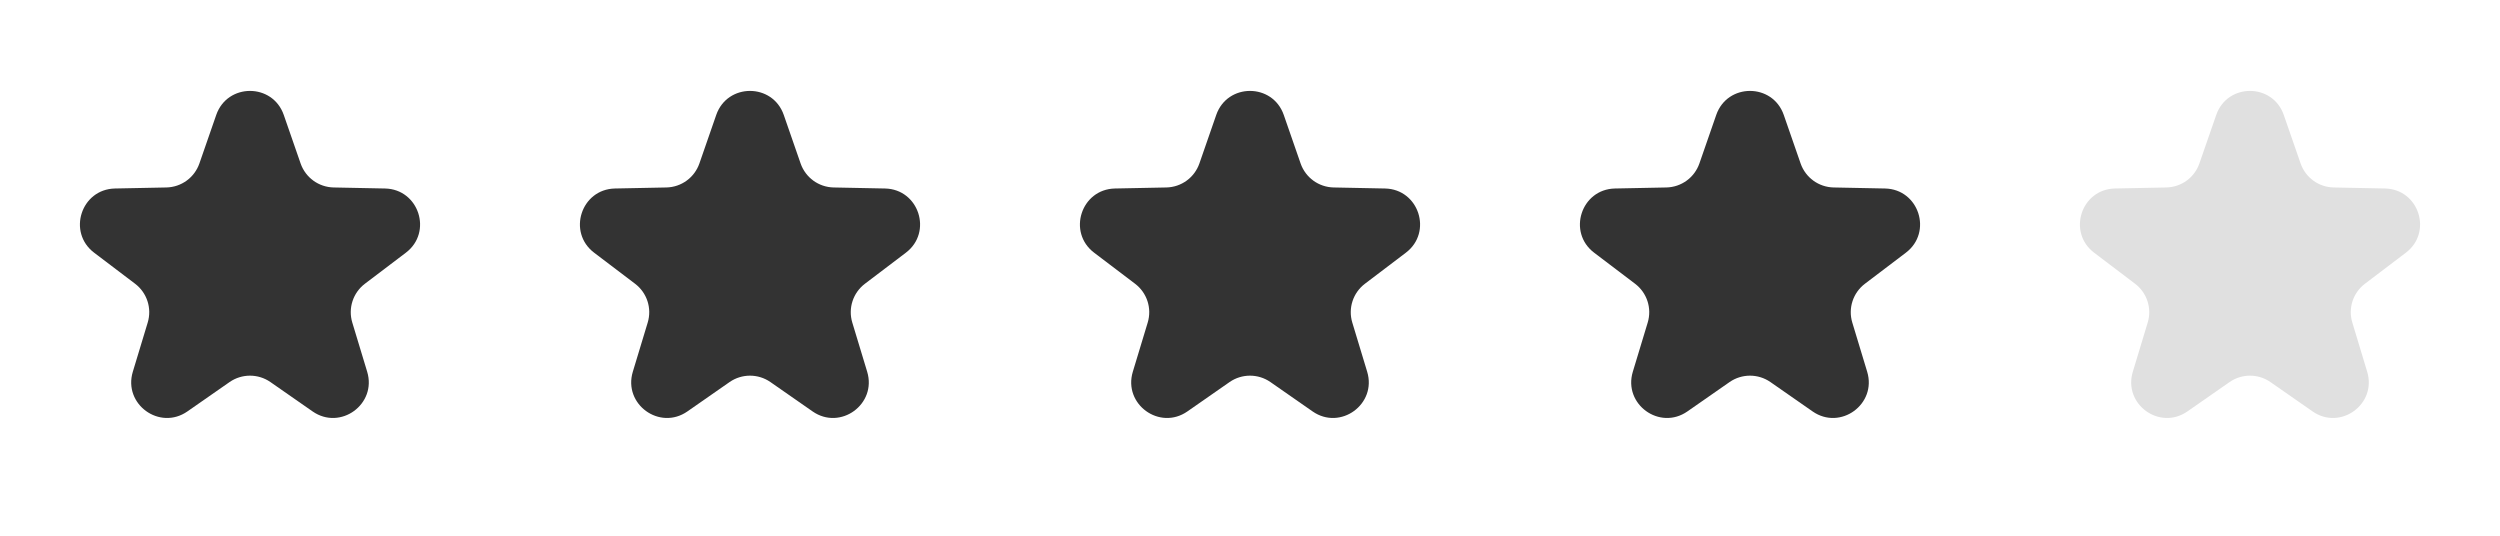 <svg width="70" height="15" viewBox="0 0 70 15" fill="none" xmlns="http://www.w3.org/2000/svg">
<path d="M6.055 3.217C6.367 2.322 7.633 2.322 7.945 3.217L8.417 4.577C8.555 4.973 8.923 5.24 9.342 5.249L10.781 5.278C11.729 5.298 12.12 6.502 11.365 7.075L10.217 7.945C9.884 8.198 9.743 8.631 9.864 9.031L10.281 10.409C10.556 11.317 9.531 12.062 8.753 11.52L7.571 10.697C7.228 10.459 6.772 10.459 6.429 10.697L5.247 11.52C4.469 12.062 3.444 11.317 3.719 10.409L4.136 9.031C4.257 8.631 4.116 8.198 3.783 7.945L2.635 7.075C1.88 6.502 2.271 5.298 3.219 5.278L4.658 5.249C5.077 5.24 5.445 4.973 5.583 4.577L6.055 3.217Z" fill="#333333"/>
<path d="M20.055 3.217C20.367 2.322 21.633 2.322 21.945 3.217L22.417 4.577C22.555 4.973 22.923 5.24 23.341 5.249L24.781 5.278C25.729 5.298 26.12 6.502 25.365 7.075L24.218 7.945C23.884 8.198 23.743 8.631 23.864 9.031L24.281 10.409C24.556 11.317 23.531 12.062 22.753 11.52L21.571 10.697C21.228 10.459 20.772 10.459 20.429 10.697L19.247 11.52C18.469 12.062 17.444 11.317 17.719 10.409L18.136 9.031C18.257 8.631 18.116 8.198 17.782 7.945L16.635 7.075C15.88 6.502 16.271 5.298 17.219 5.278L18.659 5.249C19.077 5.24 19.445 4.973 19.583 4.577L20.055 3.217Z" fill="#333333"/>
<path d="M34.055 3.217C34.367 2.322 35.633 2.322 35.945 3.217L36.417 4.577C36.555 4.973 36.923 5.24 37.342 5.249L38.781 5.278C39.729 5.298 40.12 6.502 39.365 7.075L38.218 7.945C37.884 8.198 37.743 8.631 37.864 9.031L38.281 10.409C38.556 11.317 37.531 12.062 36.753 11.52L35.571 10.697C35.228 10.459 34.772 10.459 34.429 10.697L33.247 11.52C32.469 12.062 31.444 11.317 31.719 10.409L32.136 9.031C32.257 8.631 32.116 8.198 31.782 7.945L30.635 7.075C29.88 6.502 30.271 5.298 31.219 5.278L32.658 5.249C33.077 5.24 33.445 4.973 33.583 4.577L34.055 3.217Z" fill="#333333"/>
<path d="M48.055 3.217C48.367 2.322 49.633 2.322 49.945 3.217L50.417 4.577C50.555 4.973 50.923 5.24 51.342 5.249L52.781 5.278C53.729 5.298 54.12 6.502 53.365 7.075L52.218 7.945C51.884 8.198 51.743 8.631 51.864 9.031L52.281 10.409C52.556 11.317 51.531 12.062 50.753 11.52L49.571 10.697C49.228 10.459 48.772 10.459 48.429 10.697L47.247 11.52C46.469 12.062 45.444 11.317 45.719 10.409L46.136 9.031C46.257 8.631 46.116 8.198 45.782 7.945L44.635 7.075C43.88 6.502 44.271 5.298 45.219 5.278L46.658 5.249C47.077 5.24 47.445 4.973 47.583 4.577L48.055 3.217Z" fill="#333333"/>
<path d="M62.055 3.217C62.367 2.322 63.633 2.322 63.945 3.217L64.417 4.577C64.555 4.973 64.923 5.24 65.341 5.249L66.781 5.278C67.729 5.298 68.12 6.502 67.365 7.075L66.218 7.945C65.884 8.198 65.743 8.631 65.865 9.031L66.281 10.409C66.556 11.317 65.531 12.062 64.753 11.52L63.571 10.697C63.228 10.459 62.772 10.459 62.429 10.697L61.247 11.52C60.469 12.062 59.444 11.317 59.719 10.409L60.136 9.031C60.257 8.631 60.116 8.198 59.782 7.945L58.635 7.075C57.88 6.502 58.271 5.298 59.219 5.278L60.658 5.249C61.077 5.24 61.445 4.973 61.583 4.577L62.055 3.217Z" fill="#E0E0E0"/>
</svg>
